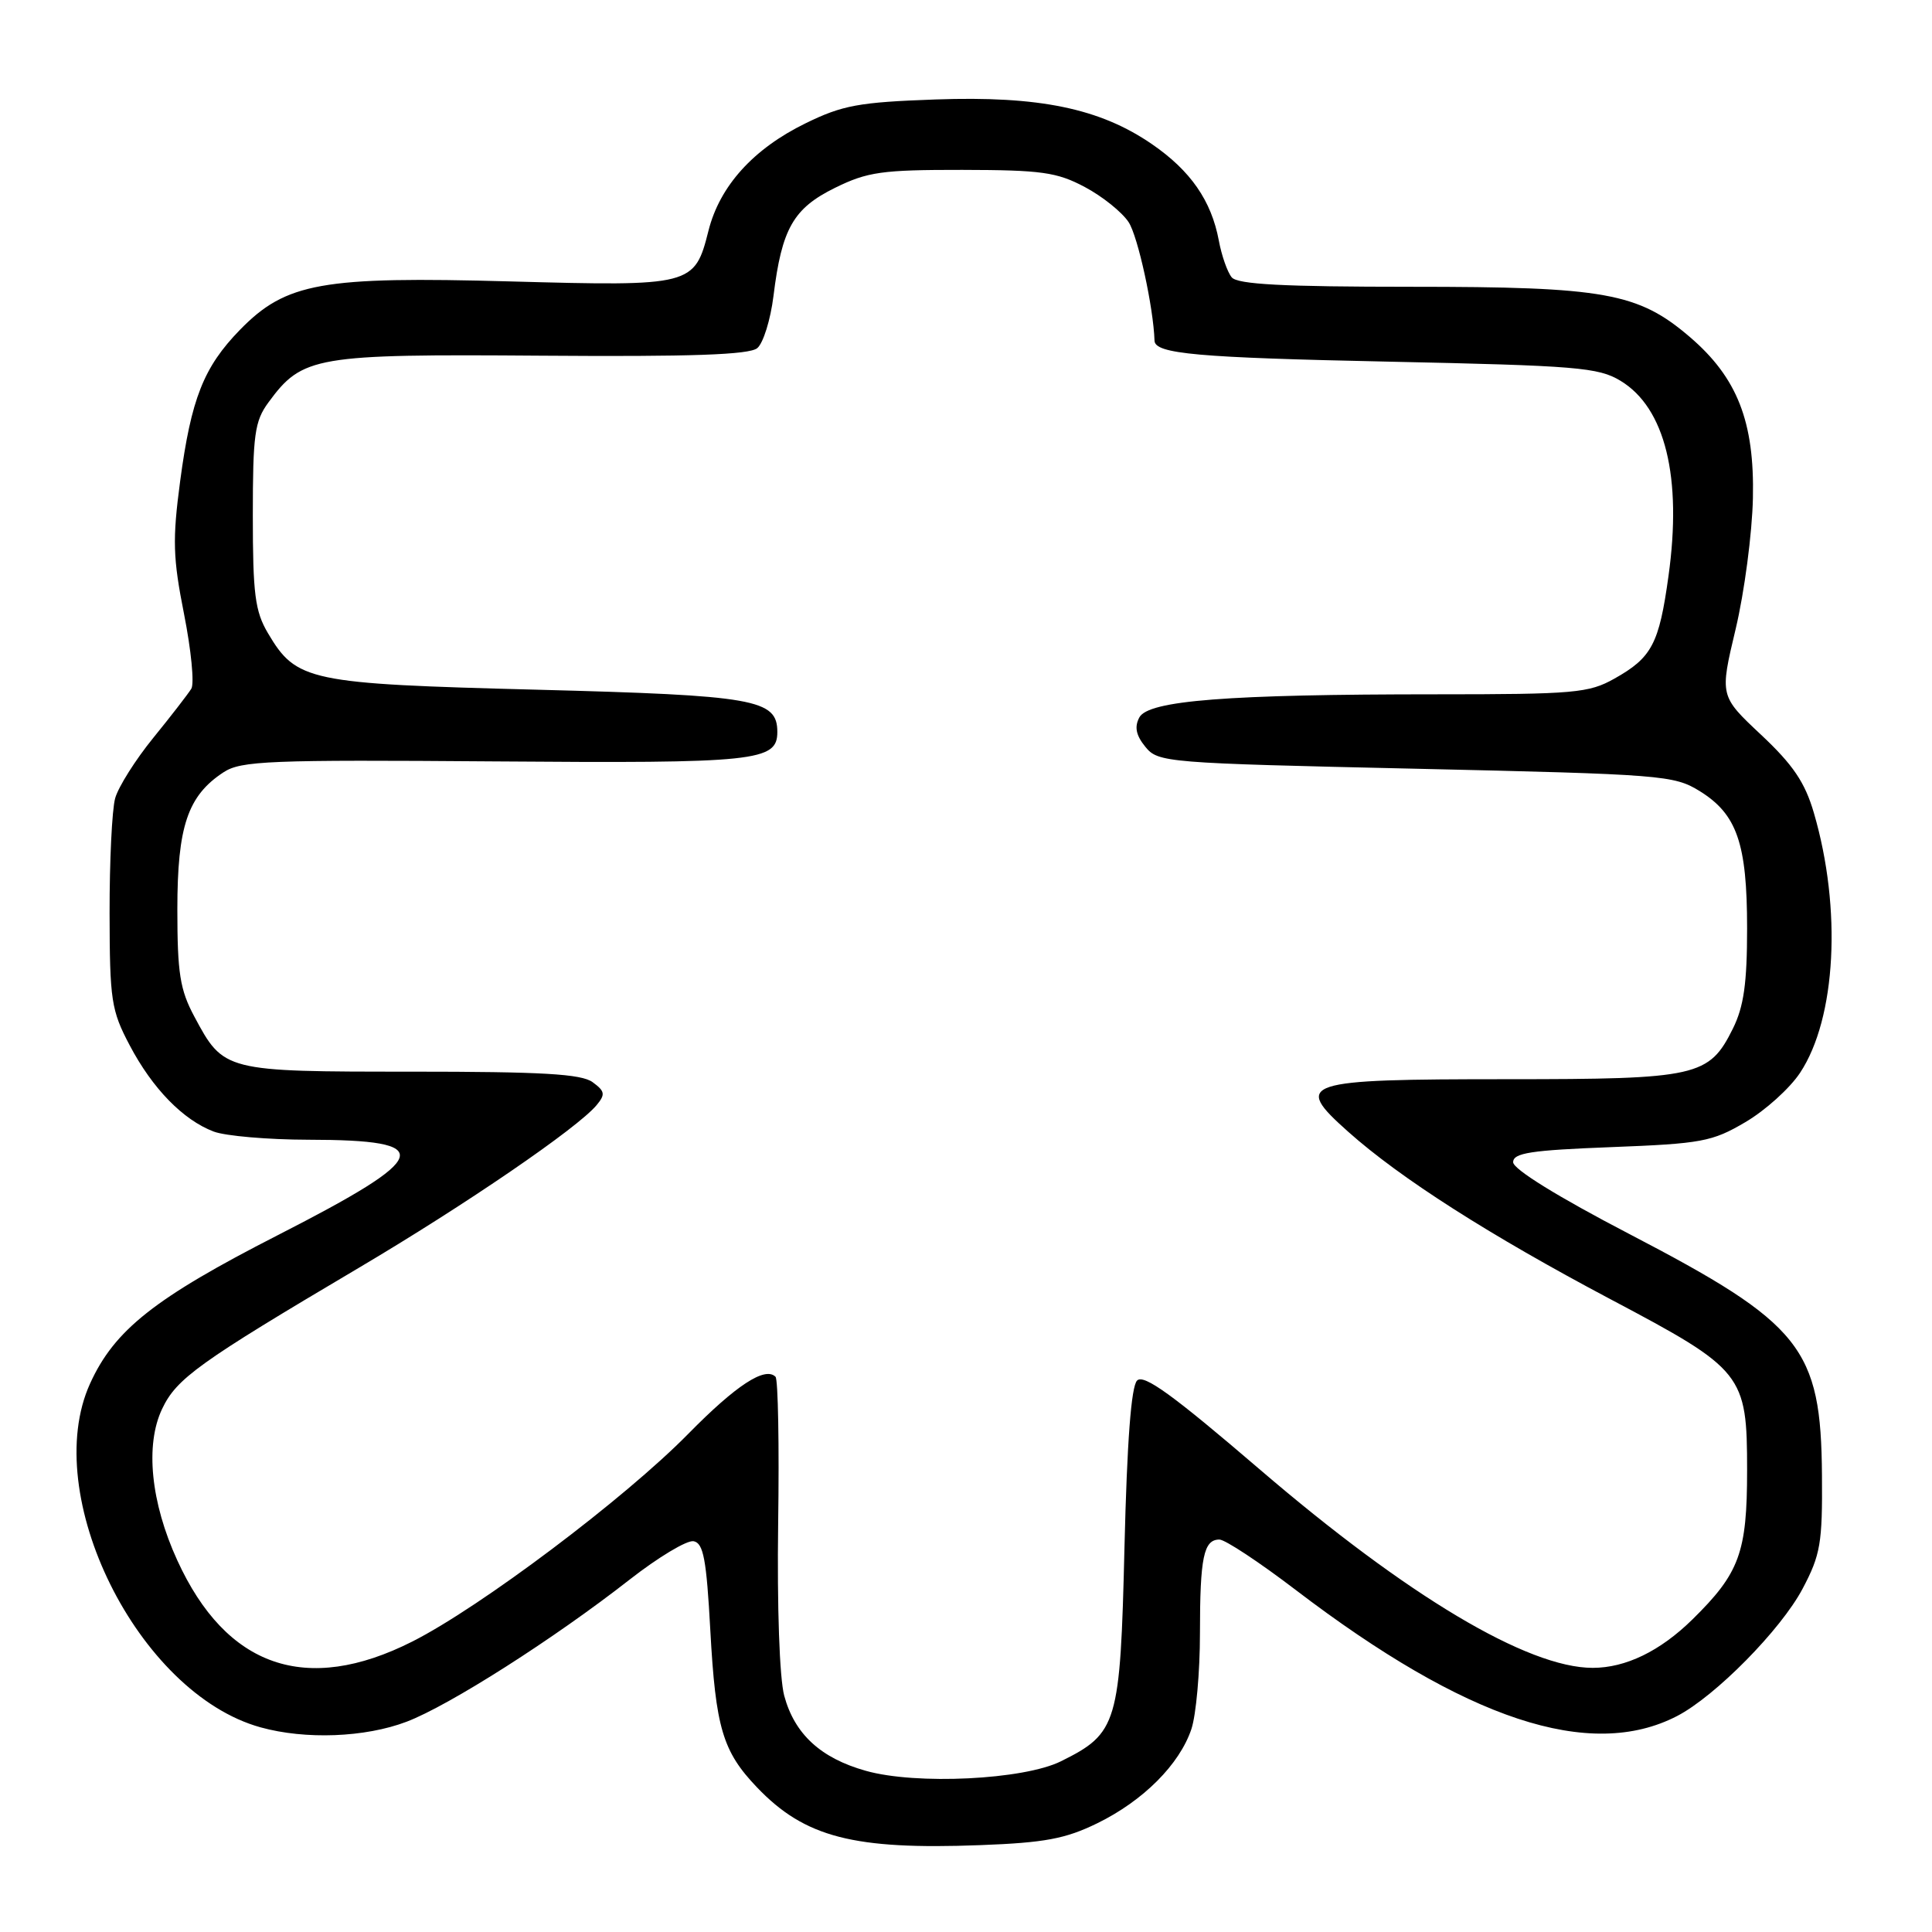 <?xml version="1.0" encoding="UTF-8" standalone="no"?>
<!DOCTYPE svg PUBLIC "-//W3C//DTD SVG 1.1//EN" "http://www.w3.org/Graphics/SVG/1.1/DTD/svg11.dtd" >
<svg xmlns="http://www.w3.org/2000/svg" xmlns:xlink="http://www.w3.org/1999/xlink" version="1.1" viewBox="0 0 256 256">
 <g >
 <path fill="currentColor"
d=" M 145.40 241.59 C 151.49 238.61 156.30 233.79 157.87 229.10 C 158.49 227.23 159.00 221.53 159.00 216.43 C 159.00 206.35 159.49 204.00 161.58 204.00 C 162.33 204.00 166.87 207.00 171.68 210.67 C 194.28 227.91 210.70 233.34 222.21 227.39 C 227.28 224.77 235.99 215.94 238.86 210.50 C 241.23 206.02 241.49 204.46 241.42 195.50 C 241.30 178.60 238.74 175.41 215.87 163.50 C 206.43 158.59 200.50 154.92 200.50 154.00 C 200.50 152.77 202.83 152.41 213.50 152.00 C 225.47 151.54 226.88 151.28 231.27 148.69 C 233.90 147.15 237.16 144.21 238.52 142.15 C 243.30 134.93 244.07 120.44 240.35 107.72 C 239.17 103.67 237.59 101.34 233.35 97.36 C 227.87 92.22 227.87 92.22 229.98 83.36 C 231.14 78.49 232.17 70.67 232.27 66.00 C 232.49 55.87 230.20 50.04 223.91 44.65 C 217.06 38.79 212.66 38.00 187.01 38.00 C 170.02 38.00 163.98 37.68 163.21 36.75 C 162.64 36.06 161.87 33.87 161.50 31.87 C 160.51 26.59 157.76 22.62 152.64 19.10 C 145.75 14.36 137.68 12.69 123.95 13.18 C 113.82 13.54 111.63 13.94 106.74 16.34 C 99.82 19.72 95.37 24.65 93.88 30.56 C 92.04 37.87 91.71 37.95 67.62 37.29 C 42.64 36.60 37.89 37.45 31.79 43.71 C 26.98 48.65 25.33 52.83 23.87 63.76 C 22.84 71.51 22.91 73.92 24.39 81.38 C 25.33 86.13 25.77 90.58 25.35 91.26 C 24.93 91.94 22.67 94.87 20.31 97.77 C 17.95 100.67 15.68 104.27 15.26 105.77 C 14.84 107.27 14.51 114.12 14.52 121.00 C 14.54 132.55 14.74 133.88 17.18 138.50 C 20.20 144.24 24.26 148.40 28.32 149.94 C 29.86 150.52 35.49 151.01 40.82 151.02 C 57.97 151.04 57.30 153.19 36.82 163.66 C 20.50 172.00 15.16 176.22 11.93 183.34 C 5.24 198.09 18.27 224.37 34.52 228.88 C 40.47 230.53 48.37 230.23 53.87 228.14 C 59.51 226.00 73.40 217.15 83.41 209.32 C 87.21 206.35 91.03 204.05 91.91 204.22 C 93.21 204.47 93.61 206.62 94.12 216.01 C 94.83 228.95 95.75 232.07 100.31 236.84 C 106.64 243.46 113.11 245.13 129.89 244.49 C 138.43 244.17 141.19 243.65 145.40 241.59 Z  M 114.72 234.64 C 108.74 232.96 105.28 229.77 103.91 224.68 C 103.29 222.35 102.96 212.96 103.11 201.88 C 103.26 191.52 103.10 182.77 102.76 182.43 C 101.37 181.04 97.53 183.55 91.20 189.99 C 82.76 198.58 63.65 212.96 54.62 217.52 C 40.58 224.61 29.98 220.94 23.49 206.75 C 19.98 199.09 19.21 191.46 21.48 186.69 C 23.39 182.65 26.34 180.54 47.50 168.02 C 61.69 159.63 76.53 149.47 79.05 146.44 C 80.24 145.01 80.16 144.59 78.52 143.39 C 77.03 142.30 71.82 142.00 54.53 142.00 C 29.71 142.00 29.64 141.98 25.74 134.68 C 23.85 131.15 23.50 128.94 23.50 120.50 C 23.50 109.50 24.87 105.44 29.62 102.33 C 31.93 100.81 35.65 100.66 65.53 100.89 C 100.24 101.16 103.00 100.87 103.00 96.99 C 103.00 92.66 100.06 92.14 71.19 91.39 C 40.88 90.61 39.27 90.27 35.50 83.89 C 33.79 81.00 33.50 78.70 33.50 68.32 C 33.50 57.58 33.74 55.81 35.57 53.32 C 40.07 47.19 41.71 46.91 71.70 47.13 C 91.58 47.28 99.29 47.01 100.34 46.13 C 101.13 45.48 102.10 42.37 102.49 39.22 C 103.59 30.29 105.12 27.61 110.64 24.89 C 114.95 22.77 116.85 22.50 127.50 22.51 C 138.01 22.53 140.03 22.81 143.74 24.78 C 146.06 26.01 148.68 28.11 149.55 29.44 C 150.78 31.31 152.84 40.76 152.98 45.14 C 153.03 46.89 158.66 47.39 184.00 47.92 C 208.92 48.45 211.80 48.68 214.73 50.46 C 220.65 54.04 222.91 63.24 221.08 76.35 C 219.84 85.32 218.88 87.14 213.92 89.92 C 210.53 91.83 208.62 92.00 190.27 92.00 C 162.64 92.00 152.17 92.82 150.97 95.06 C 150.30 96.31 150.52 97.43 151.76 98.95 C 153.45 101.04 154.42 101.12 187.58 101.86 C 220.23 102.60 221.81 102.72 225.21 104.82 C 230.16 107.88 231.50 111.76 231.50 123.00 C 231.50 130.30 231.06 133.38 229.62 136.29 C 226.46 142.65 224.92 143.00 199.74 143.00 C 172.45 143.00 171.26 143.39 178.64 149.96 C 185.56 156.13 197.36 163.66 213.39 172.15 C 231.01 181.47 231.50 182.08 231.50 194.82 C 231.50 205.73 230.50 208.45 224.25 214.59 C 219.97 218.79 215.41 221.00 211.04 221.00 C 202.43 221.00 186.48 211.49 166.87 194.66 C 155.41 184.83 151.56 182.04 150.67 182.93 C 149.89 183.71 149.34 190.98 149.00 204.98 C 148.44 228.46 148.08 229.66 140.58 233.38 C 135.65 235.83 121.39 236.53 114.72 234.64 Z "/>
</g>
</svg>